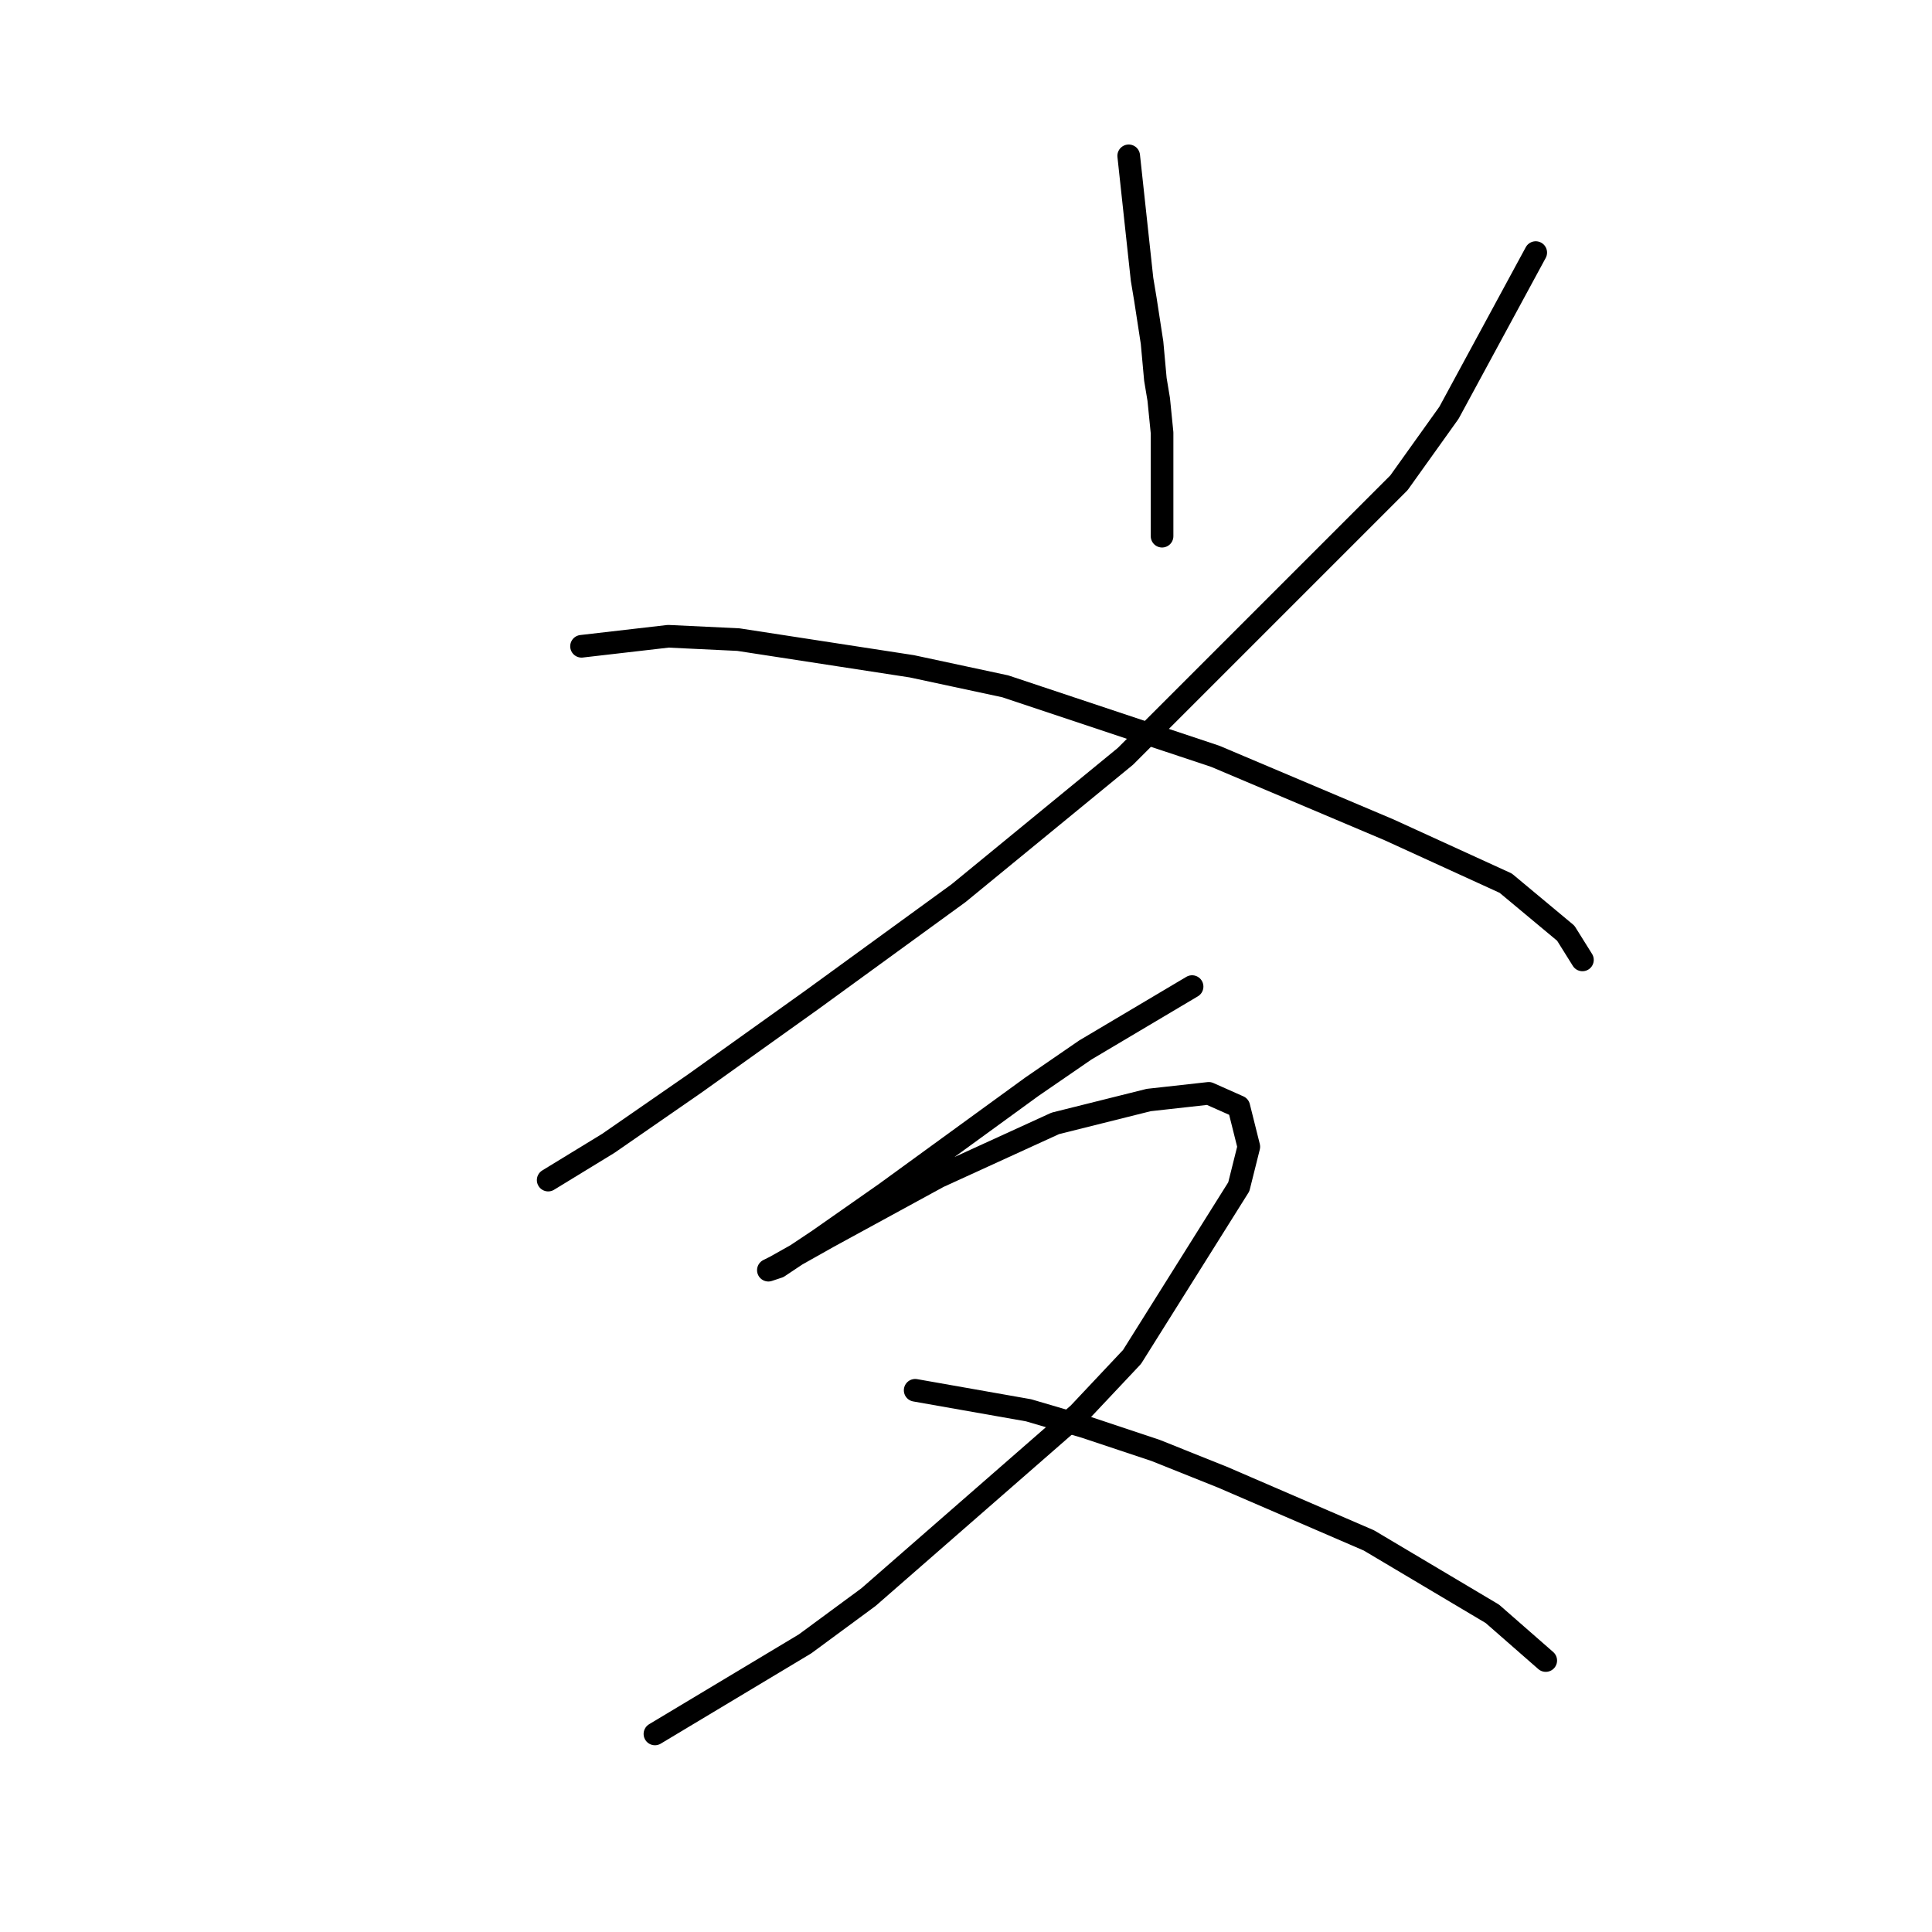 <?xml version="1.0" standalone="no"?>
    <svg width="256" height="256" xmlns="http://www.w3.org/2000/svg" version="1.1">
    <polyline stroke="black" stroke-width="3" stroke-linecap="round" fill="transparent" stroke-linejoin="round" points="149.559 20.649 151.327 37.006 151.769 39.659 152.653 45.406 153.095 50.269 153.537 52.921 153.979 57.342 153.979 62.205 153.979 64.858 153.979 66.184 153.979 66.626 153.979 67.51 153.979 68.394 153.979 68.836 153.979 69.278 153.979 70.163 153.979 71.047 153.979 71.047 " />
        <polyline stroke="black" stroke-width="3" stroke-linecap="round" fill="transparent" stroke-linejoin="round" points="203.493 33.469 191.999 54.69 185.368 63.973 149.117 100.224 127.012 118.35 107.56 132.497 92.087 143.549 80.593 151.506 72.636 156.369 72.636 156.369 " />
        <polyline stroke="black" stroke-width="3" stroke-linecap="round" fill="transparent" stroke-linejoin="round" points="77.056 85.636 88.551 84.309 97.835 84.751 120.823 88.288 133.201 90.941 161.053 100.224 184.041 109.95 199.514 117.024 207.472 123.655 209.682 127.192 209.682 127.192 " />
        <polyline stroke="black" stroke-width="3" stroke-linecap="round" fill="transparent" stroke-linejoin="round" points="157.958 130.728 143.811 139.128 136.738 143.991 117.286 158.138 108.445 164.327 103.14 167.864 101.813 168.306 102.697 167.864 109.771 163.885 124.36 155.927 139.833 148.854 152.211 145.759 160.169 144.875 164.147 146.644 165.474 151.949 164.147 157.254 150.001 179.8 142.927 187.315 115.076 211.63 106.676 217.819 86.782 229.756 86.782 229.756 " />
        <polyline stroke="black" stroke-width="3" stroke-linecap="round" fill="transparent" stroke-linejoin="round" points="121.265 184.221 136.296 186.873 143.811 189.084 153.095 192.178 161.937 195.715 181.389 204.115 197.746 213.841 204.819 220.03 204.819 220.03 " />
        </svg>